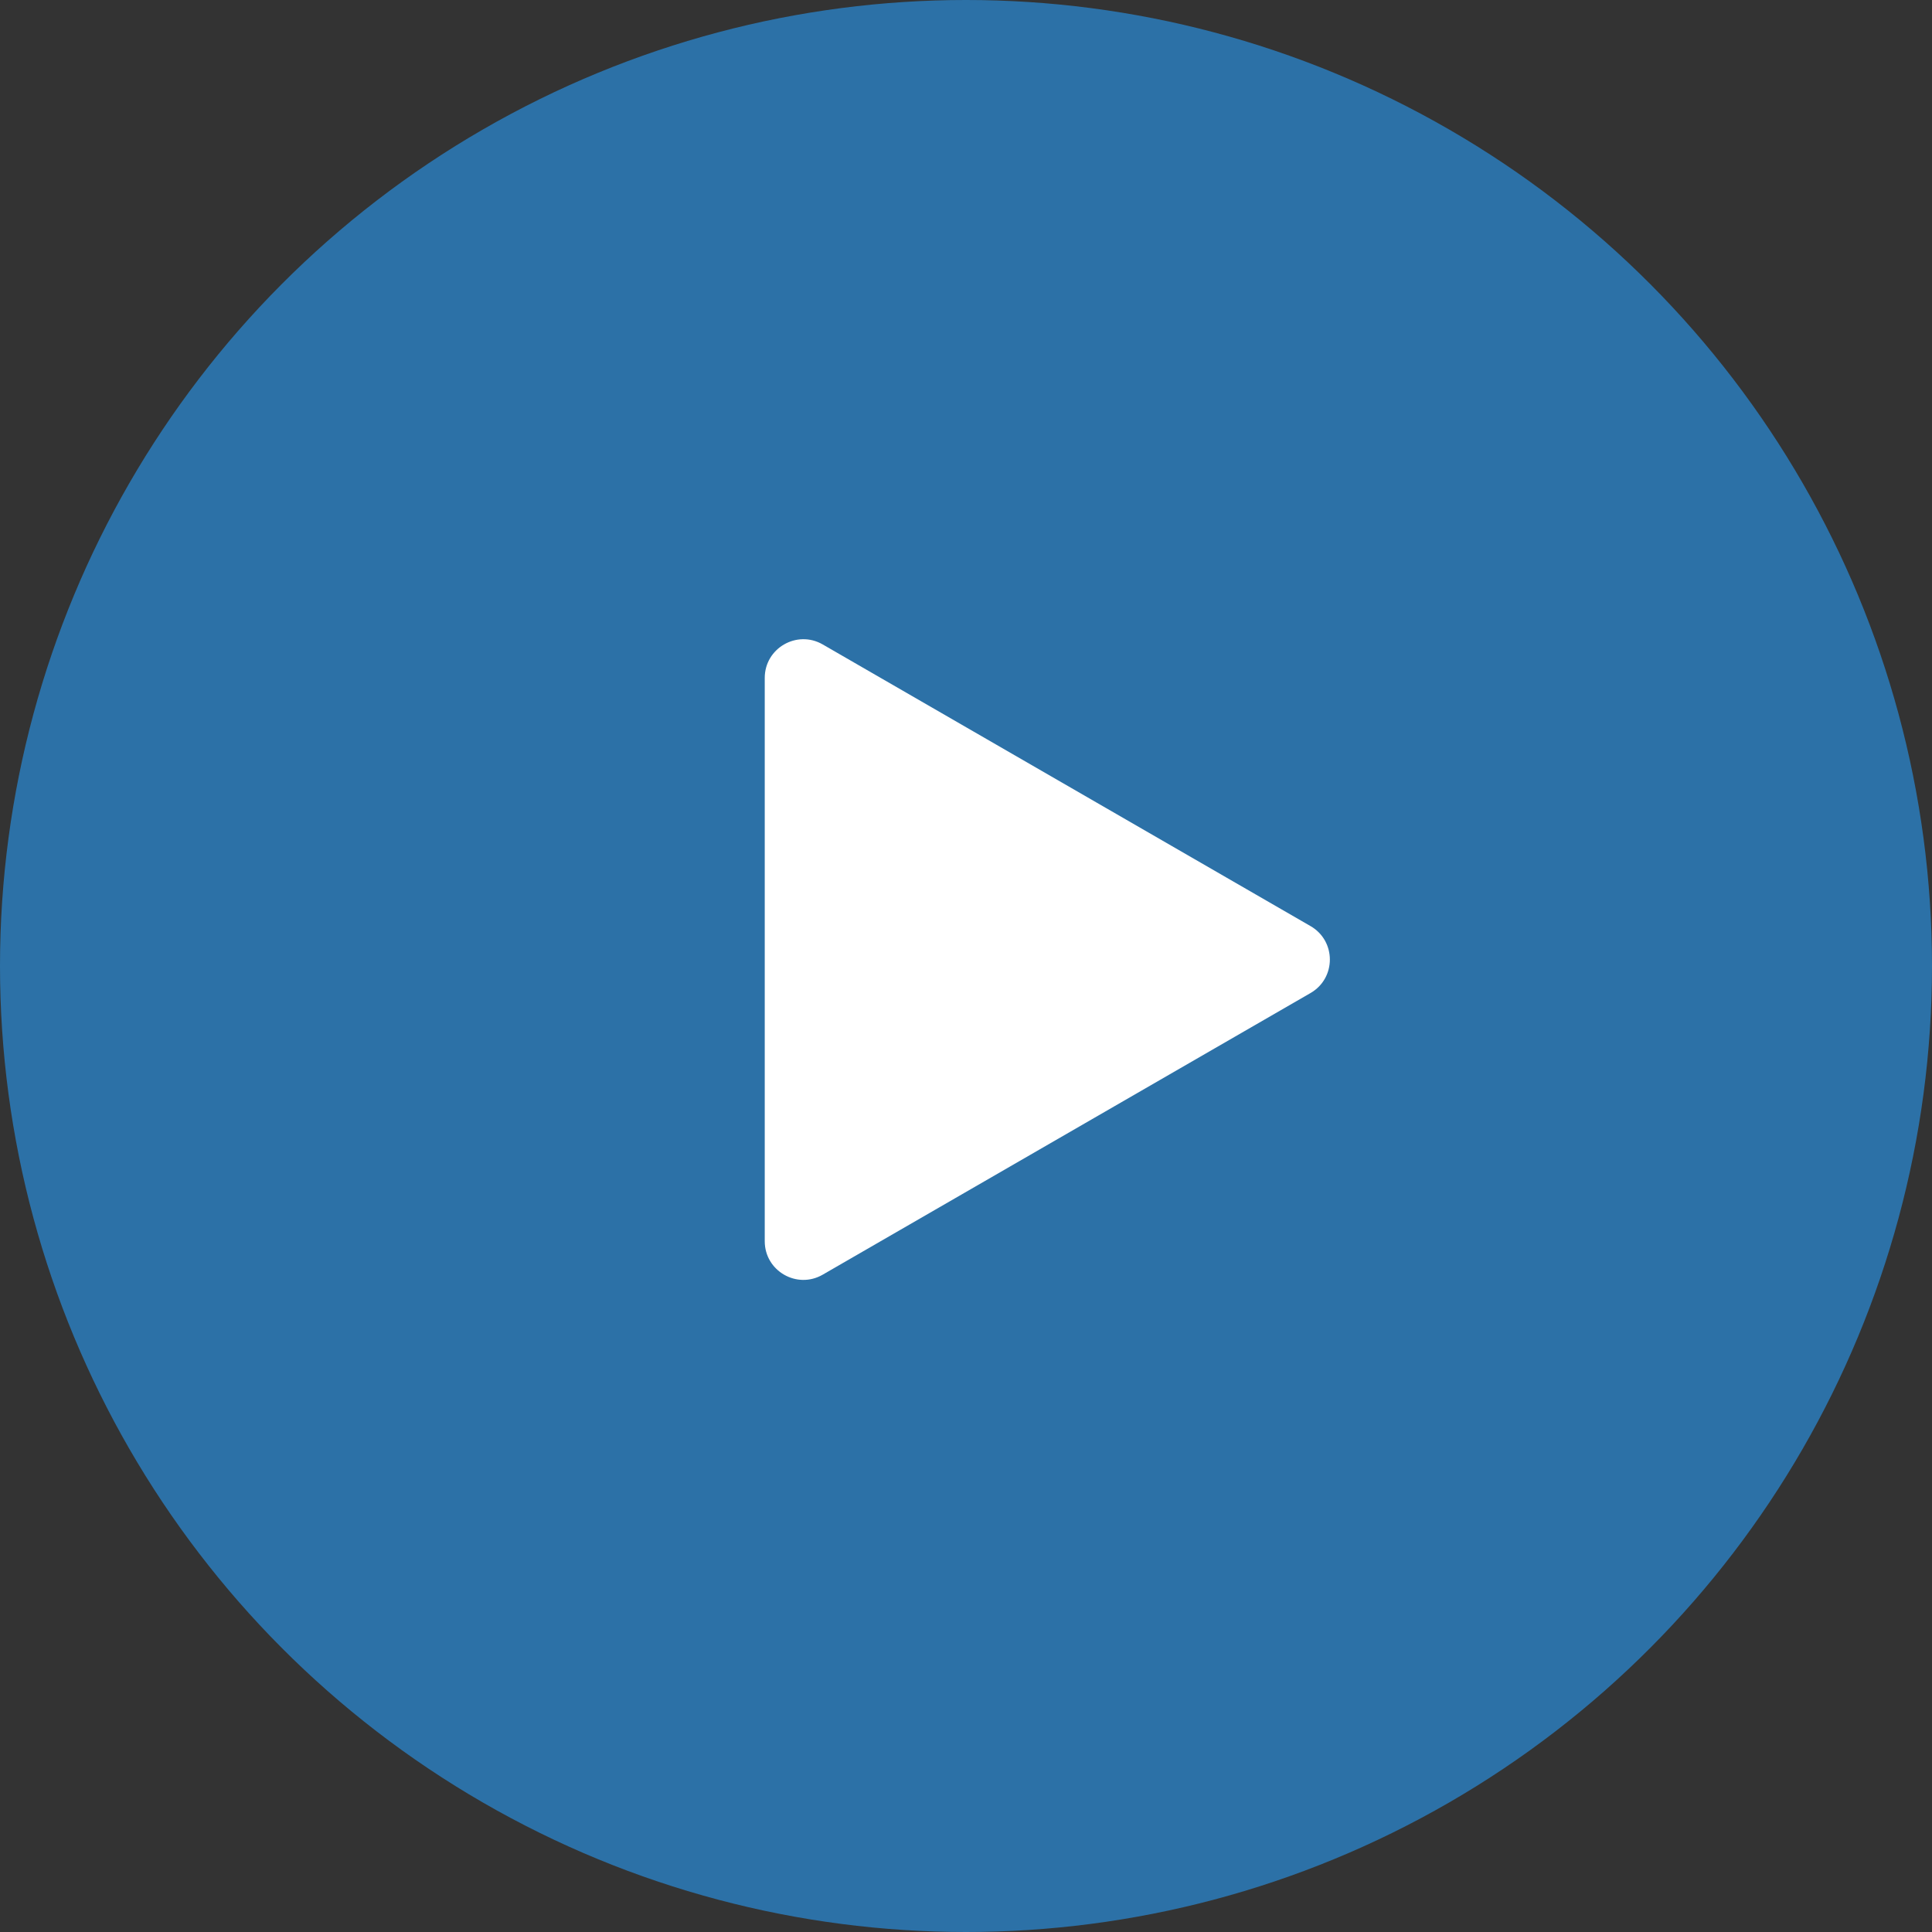 <svg width="100" height="100" viewBox="0 0 100 100" fill="none" xmlns="http://www.w3.org/2000/svg">
<rect x="0" y="0" width="100" height="100" fill="#333333" stroke="none"/>
<circle cx="50" cy="50" r="50" fill="#2C71A7"/>
<path d="M67.833 47.935C69.167 48.704 69.167 50.629 67.833 51.399L42.583 65.977C41.25 66.747 39.583 65.784 39.583 64.245V35.089C39.583 33.549 41.25 32.587 42.583 33.356L67.833 47.935Z" fill="white"/>
</svg>
